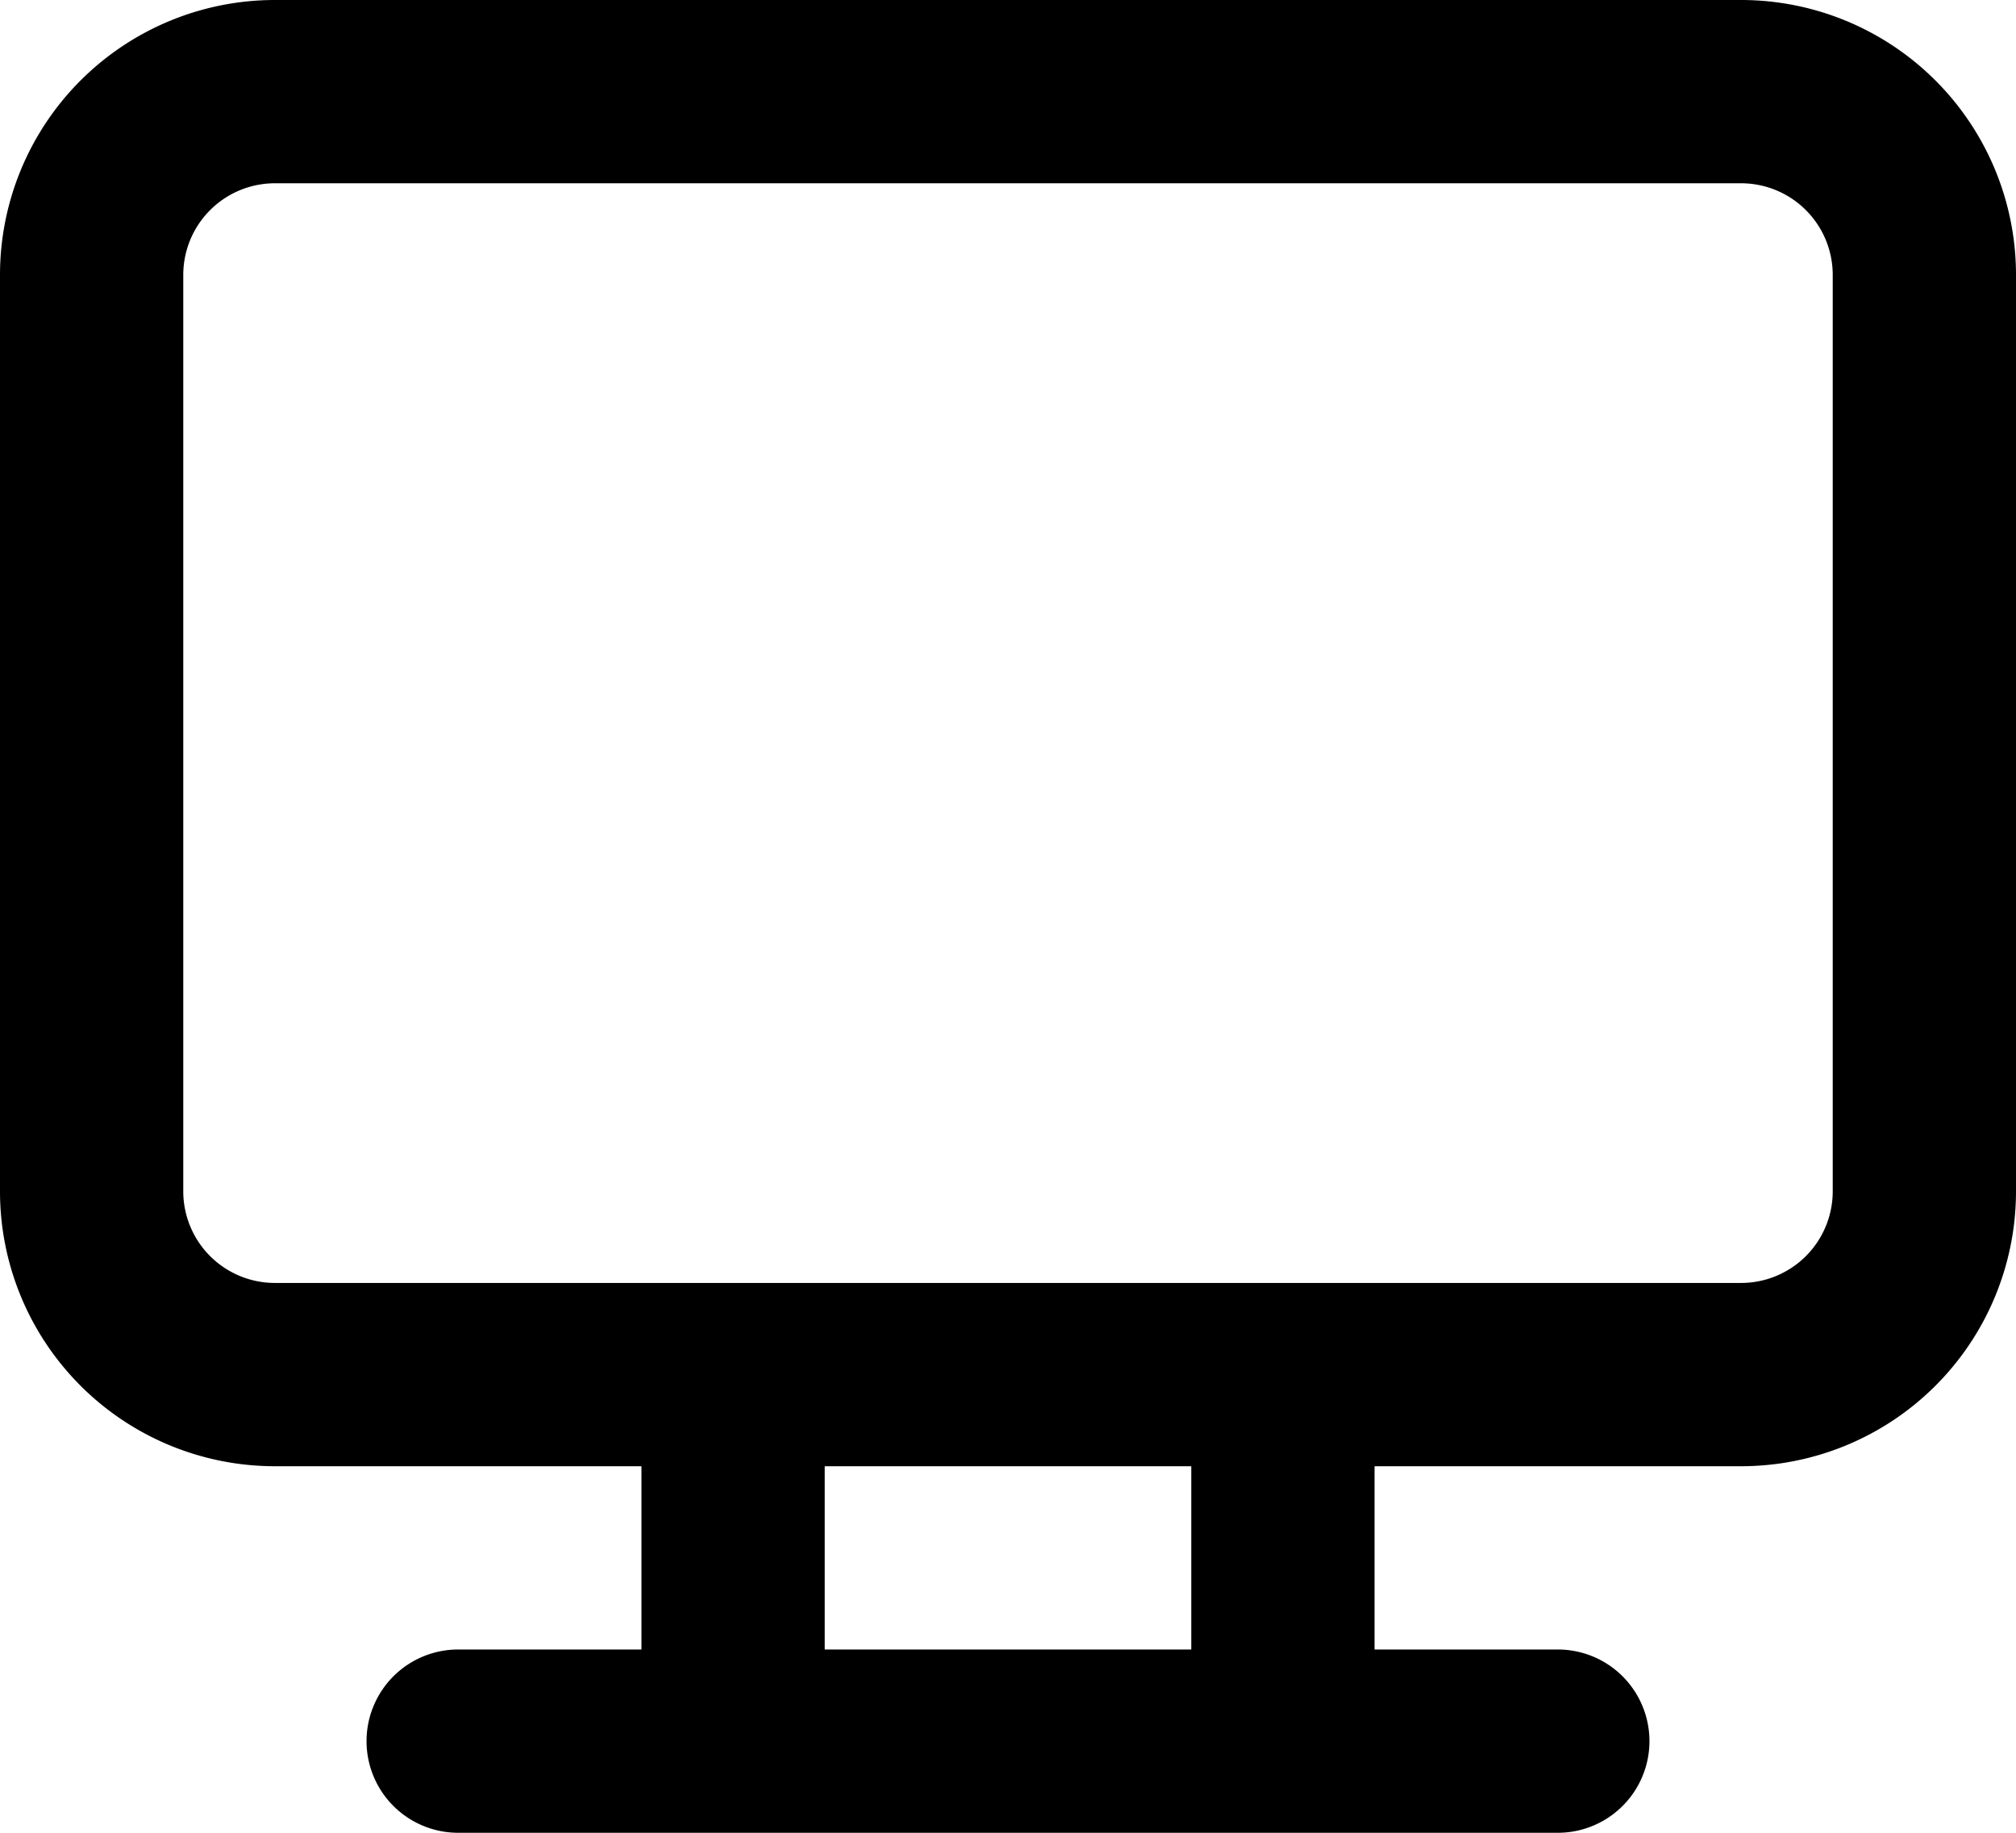 <svg xmlns="http://www.w3.org/2000/svg" width="41.25" height="37.5" viewBox="0 0 41.25 37.5">
    <g data-name="Vrstva 152">
        <path d="M35.625 0h-30A5.625 5.625 0 0 0 0 5.625v18.75A5.625 5.625 0 0 0 5.625 30h7.5v3.75h-3.75a1.875 1.875 0 0 0 0 3.75h22.5a1.875 1.875 0 0 0 0-3.75h-3.75V30h7.5a5.625 5.625 0 0 0 5.625-5.625V5.625A5.625 5.625 0 0 0 35.625 0zm-11.25 33.75h-7.5V30h7.5zM37.5 24.375a1.875 1.875 0 0 1-1.875 1.875h-30a1.875 1.875 0 0 1-1.875-1.875V5.625A1.875 1.875 0 0 1 5.625 3.75h30A1.875 1.875 0 0 1 37.5 5.625z" data-name="Path 178"/>
    </g>
</svg>
